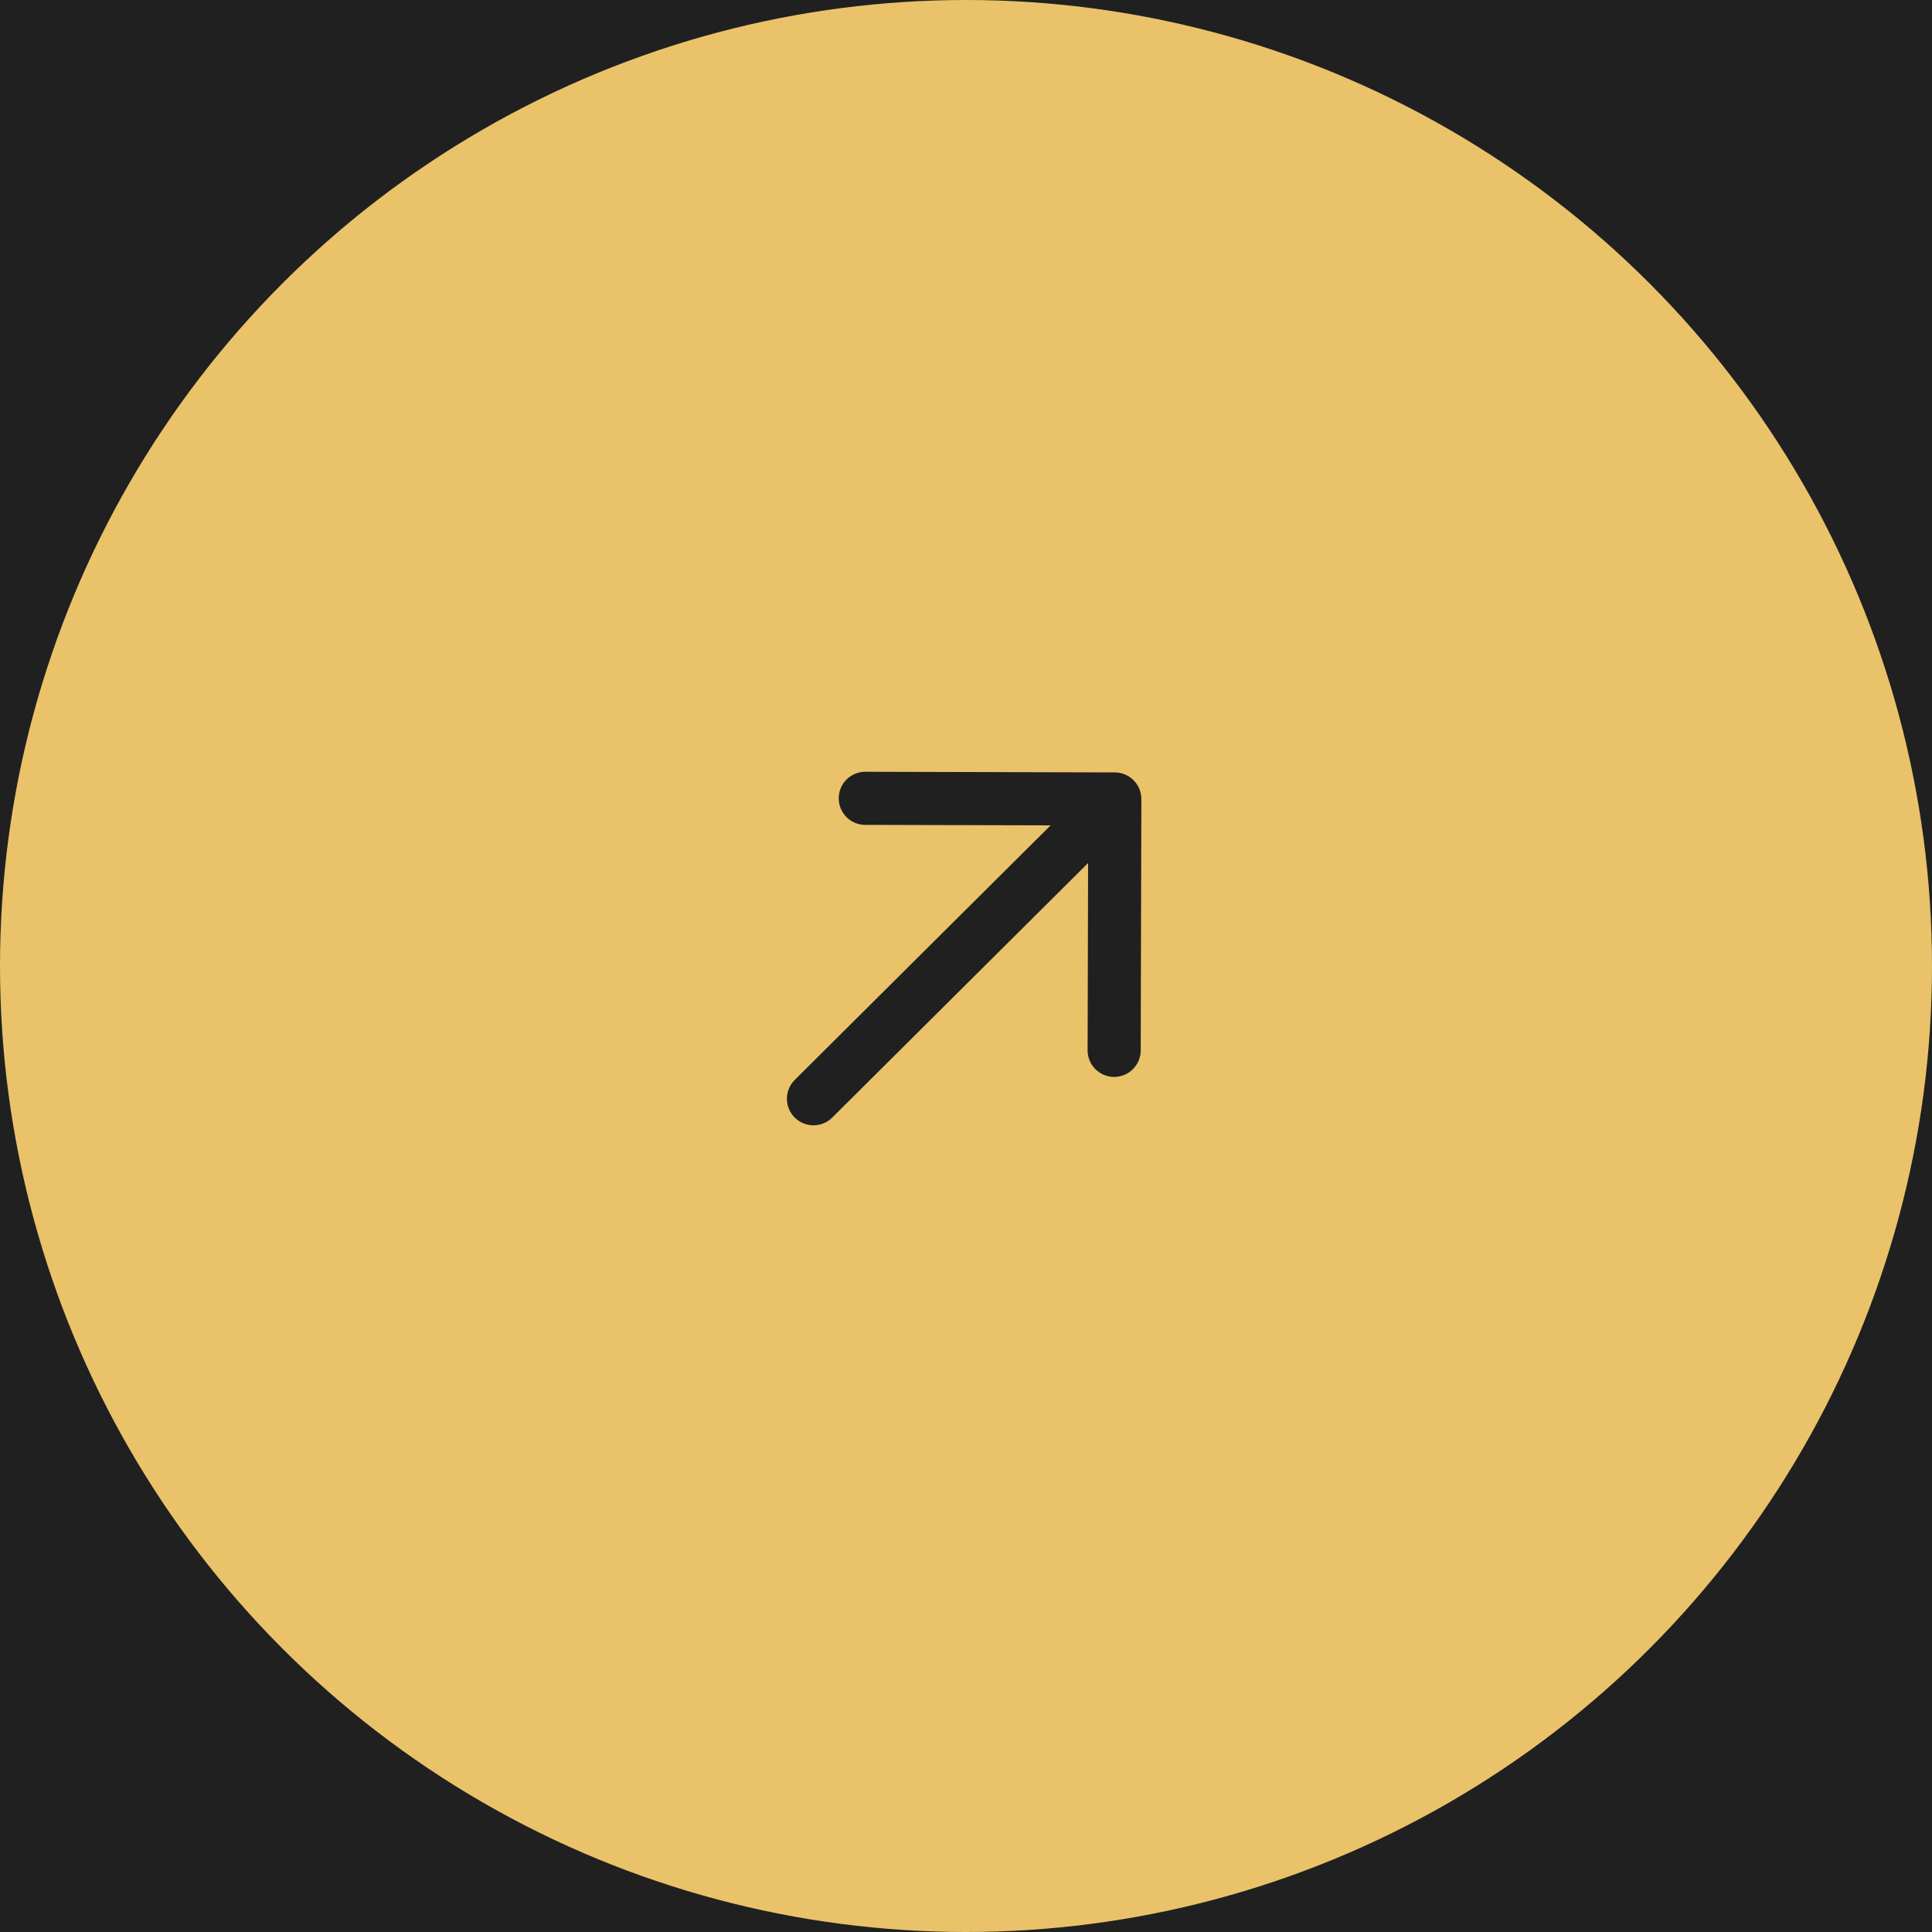 <svg width="56" height="56" viewBox="0 0 56 56" fill="none" xmlns="http://www.w3.org/2000/svg">
<rect width="56" height="56" fill="#4E4E4E"/>
<g clip-path="url(#clip0_0_1)">
<rect width="1440" height="11182" transform="translate(-1303 -10541)" fill="white"/>
<rect x="-1303" y="-82" width="1440" height="723" fill="#202020"/>
<circle cx="28" cy="28" r="28" fill="#EAC26A"/>
<path d="M32.315 22.389C32.519 22.39 32.714 22.472 32.858 22.617C33.001 22.761 33.082 22.956 33.083 23.16L33.064 30.42C33.067 30.523 33.05 30.626 33.013 30.723C32.975 30.819 32.919 30.907 32.847 30.981C32.775 31.055 32.689 31.114 32.593 31.155C32.498 31.195 32.396 31.215 32.292 31.215C32.189 31.215 32.087 31.194 31.992 31.153C31.897 31.112 31.811 31.053 31.739 30.979C31.667 30.904 31.612 30.816 31.575 30.719C31.538 30.622 31.521 30.519 31.525 30.416L31.539 25.015L24.122 32.394C23.978 32.538 23.782 32.618 23.577 32.618C23.373 32.617 23.177 32.535 23.033 32.391C22.889 32.246 22.809 32.05 22.809 31.846C22.81 31.642 22.891 31.446 23.036 31.302L30.453 23.923L25.051 23.909C24.852 23.902 24.663 23.817 24.525 23.673C24.387 23.529 24.31 23.337 24.311 23.138C24.311 22.938 24.389 22.747 24.528 22.604C24.667 22.46 24.856 22.377 25.055 22.37L32.315 22.389Z" fill="#202020"/>
</g>
<defs>
<clipPath id="clip0_0_1">
<rect width="1440" height="11182" fill="white" transform="translate(-1303 -10541)"/>
</clipPath>
</defs>
</svg>
